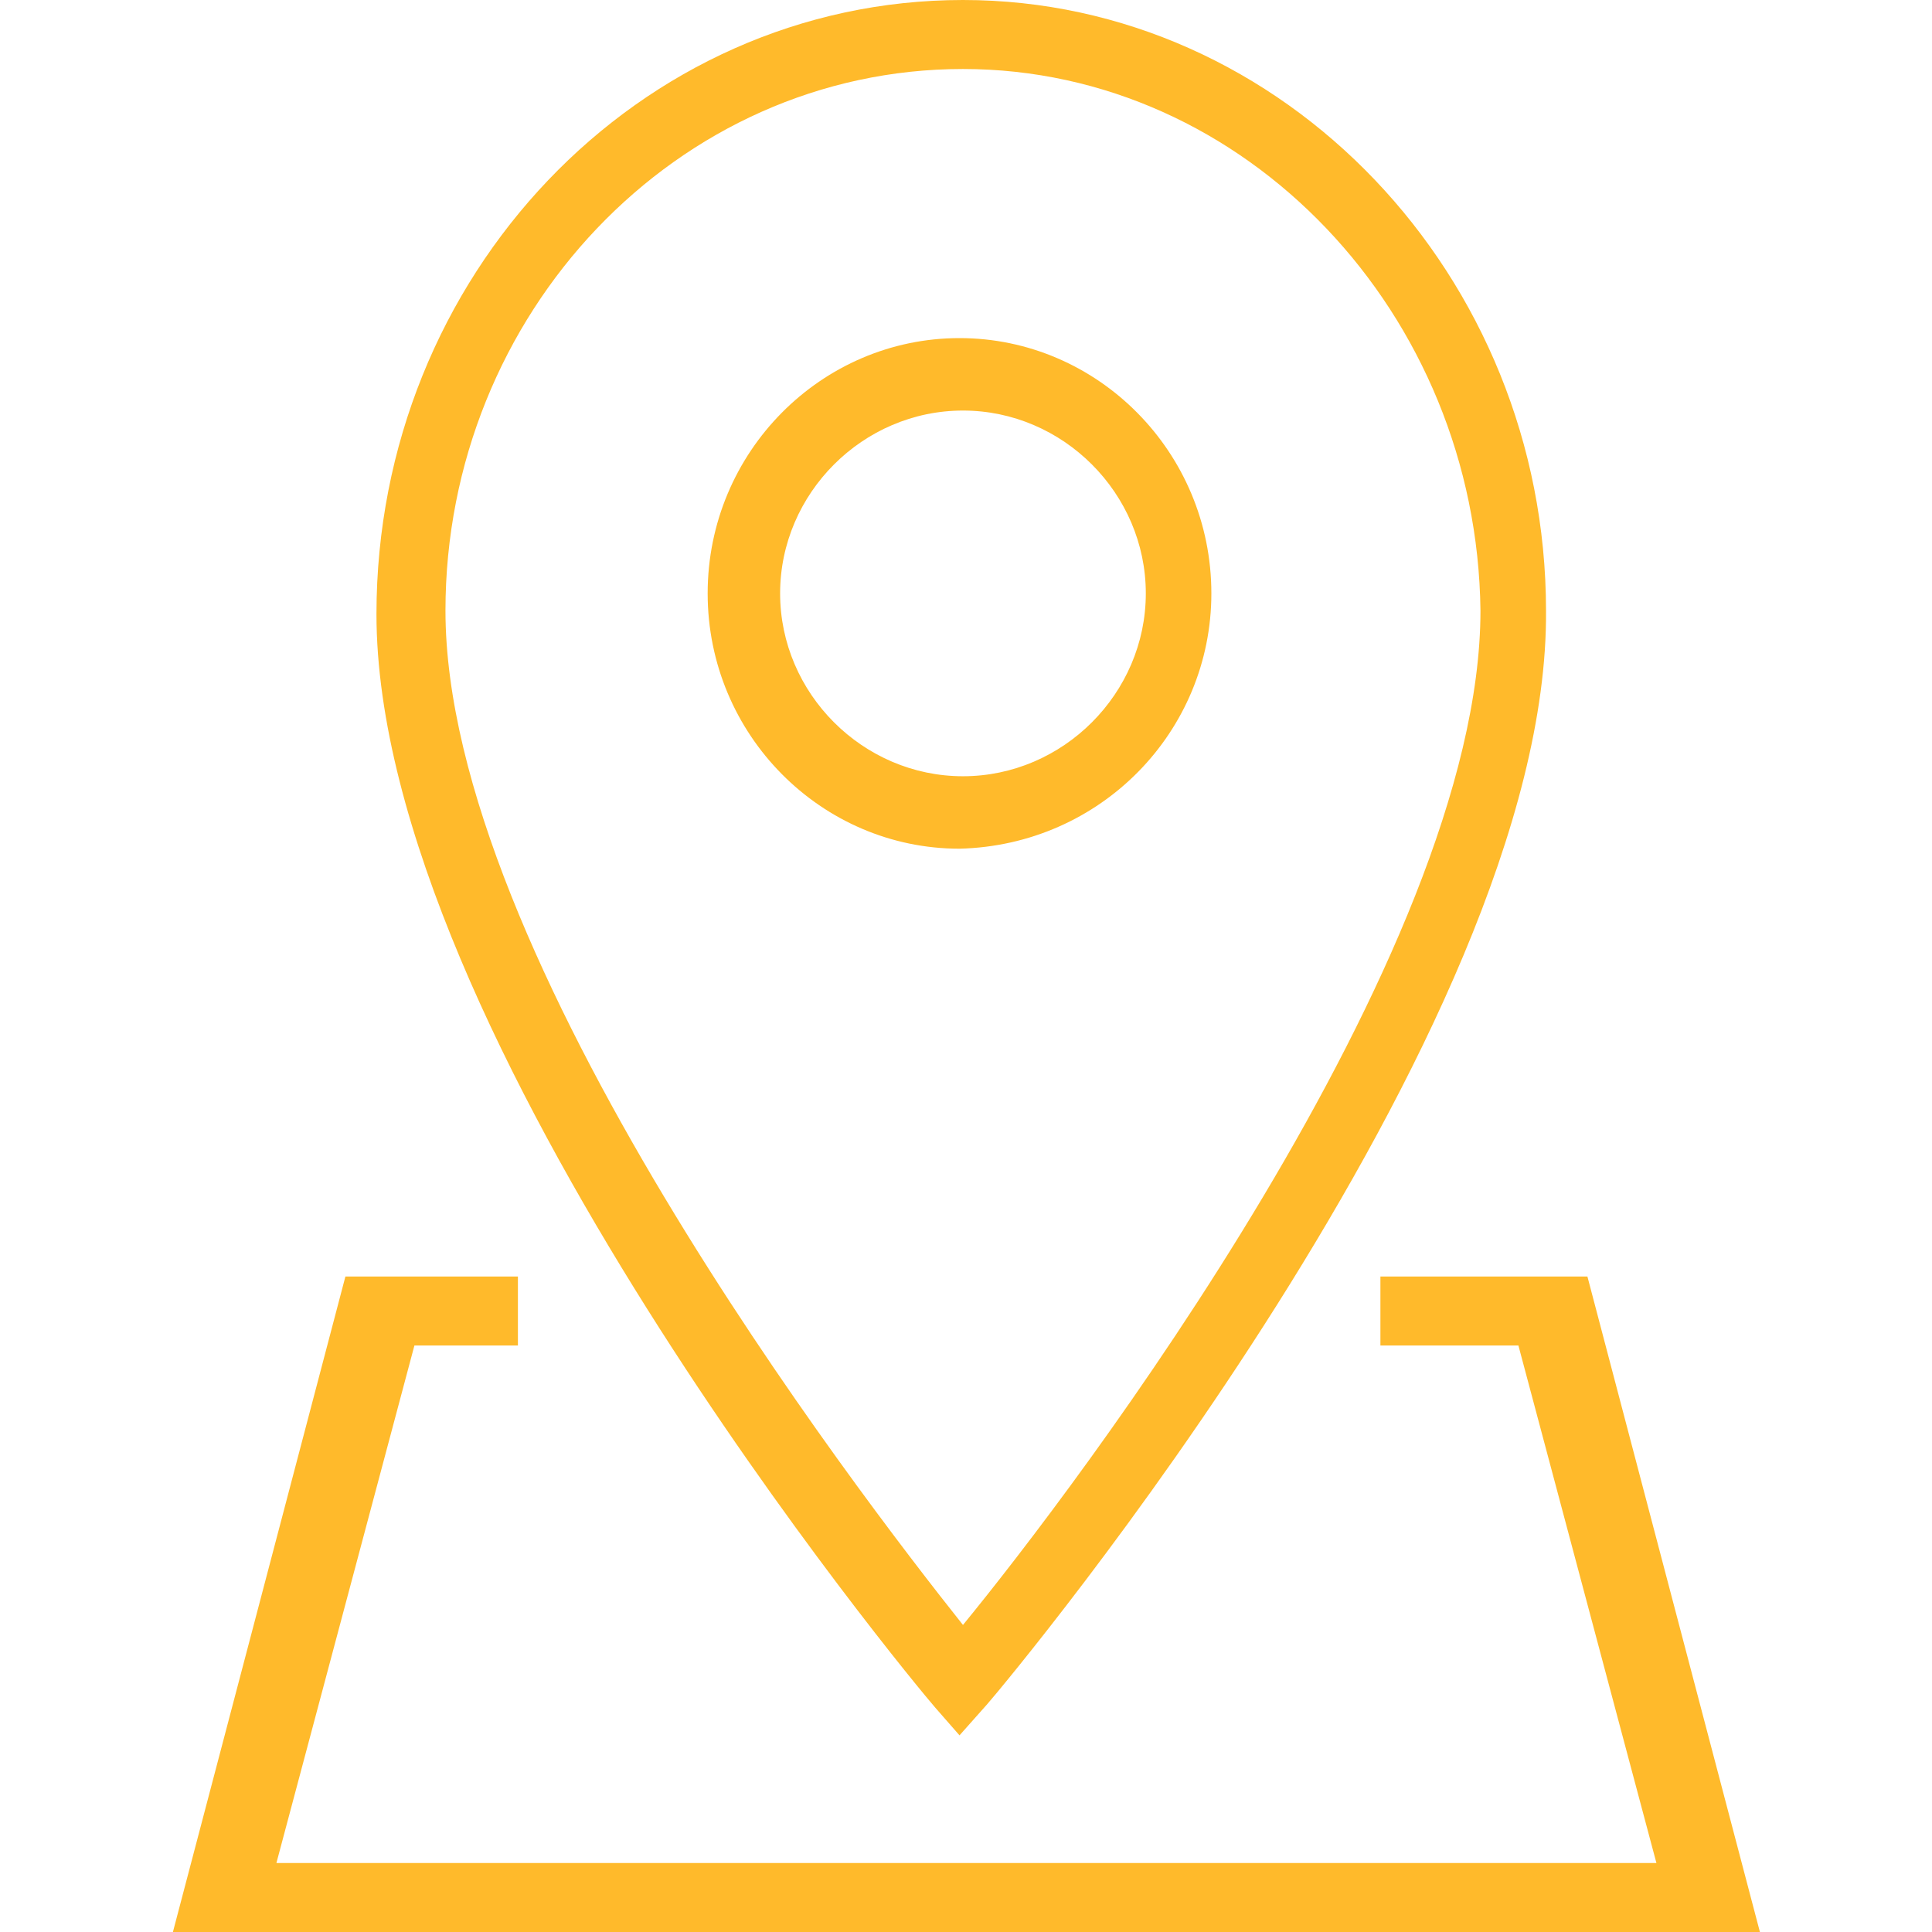 <svg version="1.2" xmlns="http://www.w3.org/2000/svg" xmlns:xlink="http://www.w3.org/1999/xlink" overflow="visible" preserveAspectRatio="none" viewBox="-5.012 0 56 56" width="24" height="24"><g>
	<g>
		<path d="M30.1,17.2c0-4.1-3.3-7.4-7.3-7.4c-4,0-7.3,3.3-7.3,7.4c0,4.1,3.3,7.4,7.3,7.4C26.9,24.5,30.1,21.2,30.1,17.2z M17.6,17.2    c0-2.9,2.4-5.3,5.3-5.3c2.9,0,5.3,2.4,5.3,5.3c0,2.9-2.4,5.3-5.3,5.3C20,22.5,17.6,20.1,17.6,17.2z M22.8,50.3l0.8-0.9    c0.7-0.8,16.3-19.5,16.2-31.7C39.8,8,32.2,0,22.9,0c-9.4,0-17,8-17,17.8c0,12.2,15.5,30.9,16.2,31.7L22.8,50.3z M22.9,2    c8.2,0,14.9,7.1,15,15.7c0,10-11.8,25.5-15,29.4c-3.1-3.9-15-19.4-15-29.4C7.9,9.1,14.6,2,22.9,2z M41,37h-6v2h4l4,15H3l4-15h3v-2    H5L0,56h46L41,37z" style="fill: rgb(255, 186, 43);" vector-effect="non-scaling-stroke"/>
	</g>
</g><g/></svg>